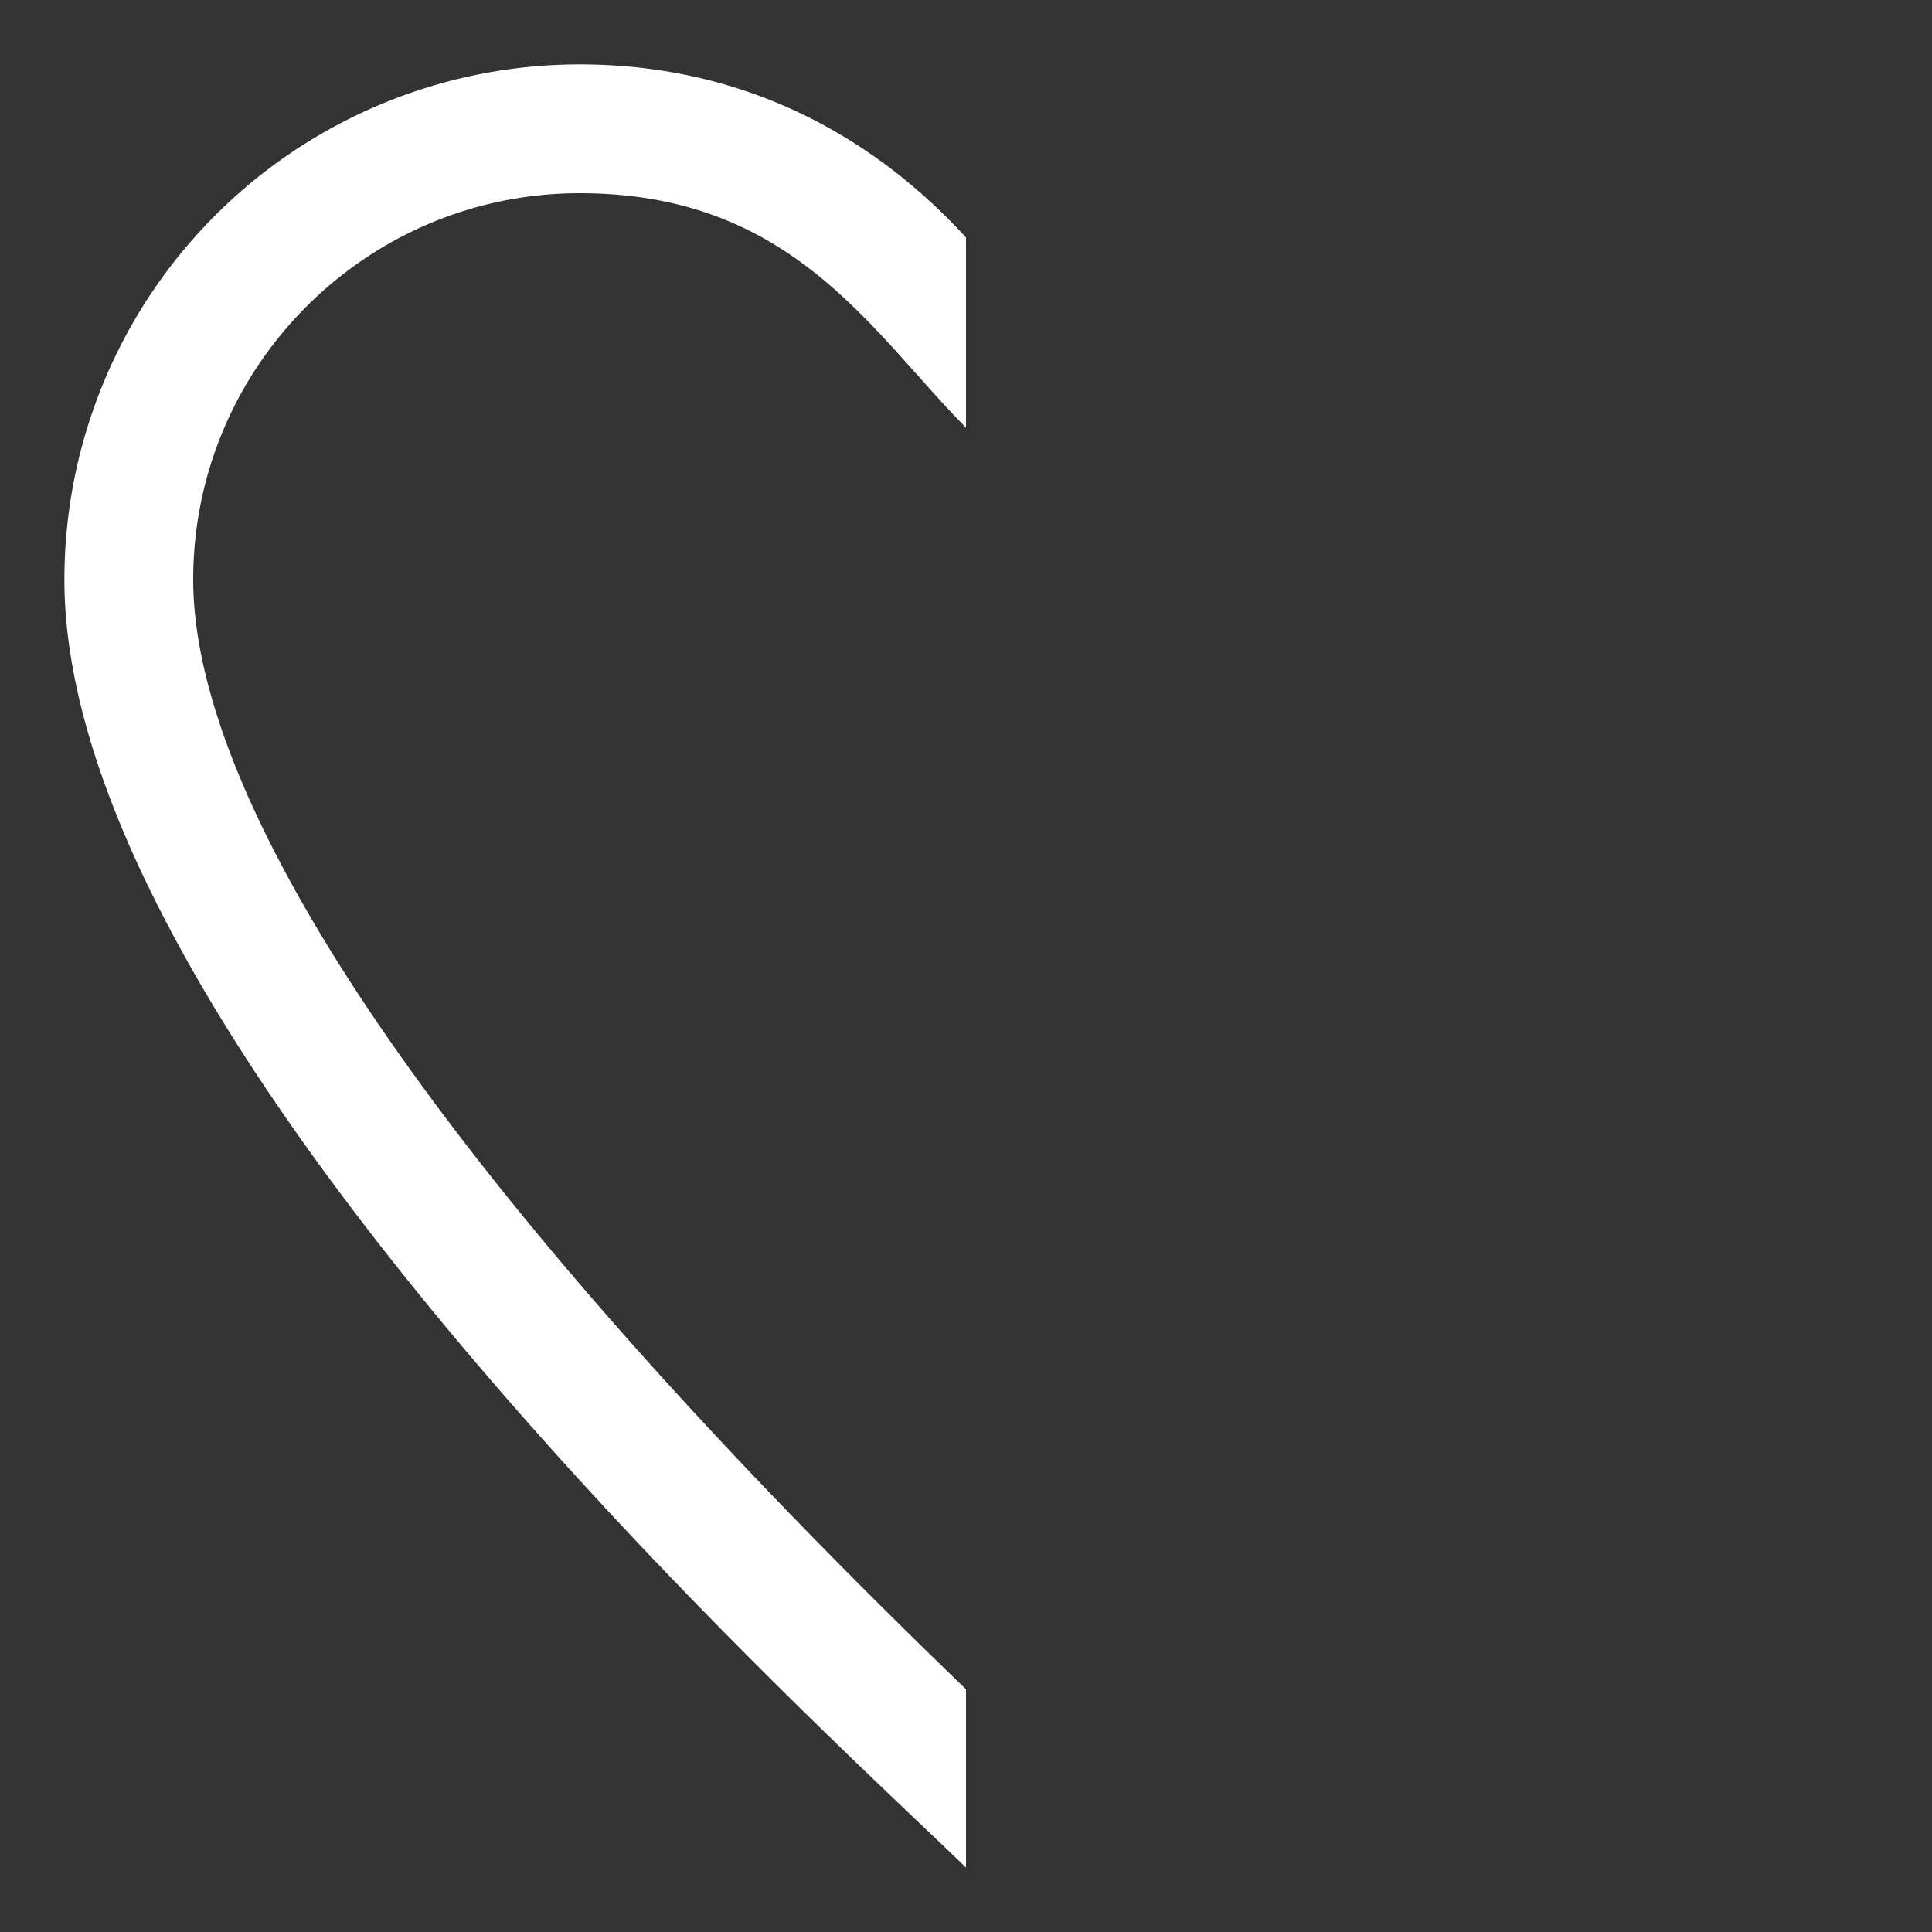 <svg xmlns="http://www.w3.org/2000/svg" width="30" height="30" viewBox="0 0 30 30"><rect x="0" y="0" width="30" height="30" fill="#333333" stroke="none"/><path d="M15 26.231C5.105 16.686 3 11.599 3 9c0-3.309 2.691-6 6-6 3.297 0 4.516 2.141 6 3.641V3.688C14 2.594 12.063 1 9 1a8 8 0 0 0-8 8c0 7.266 11.969 18.016 14 20v-2.769z" fill="#fff"/></svg>
